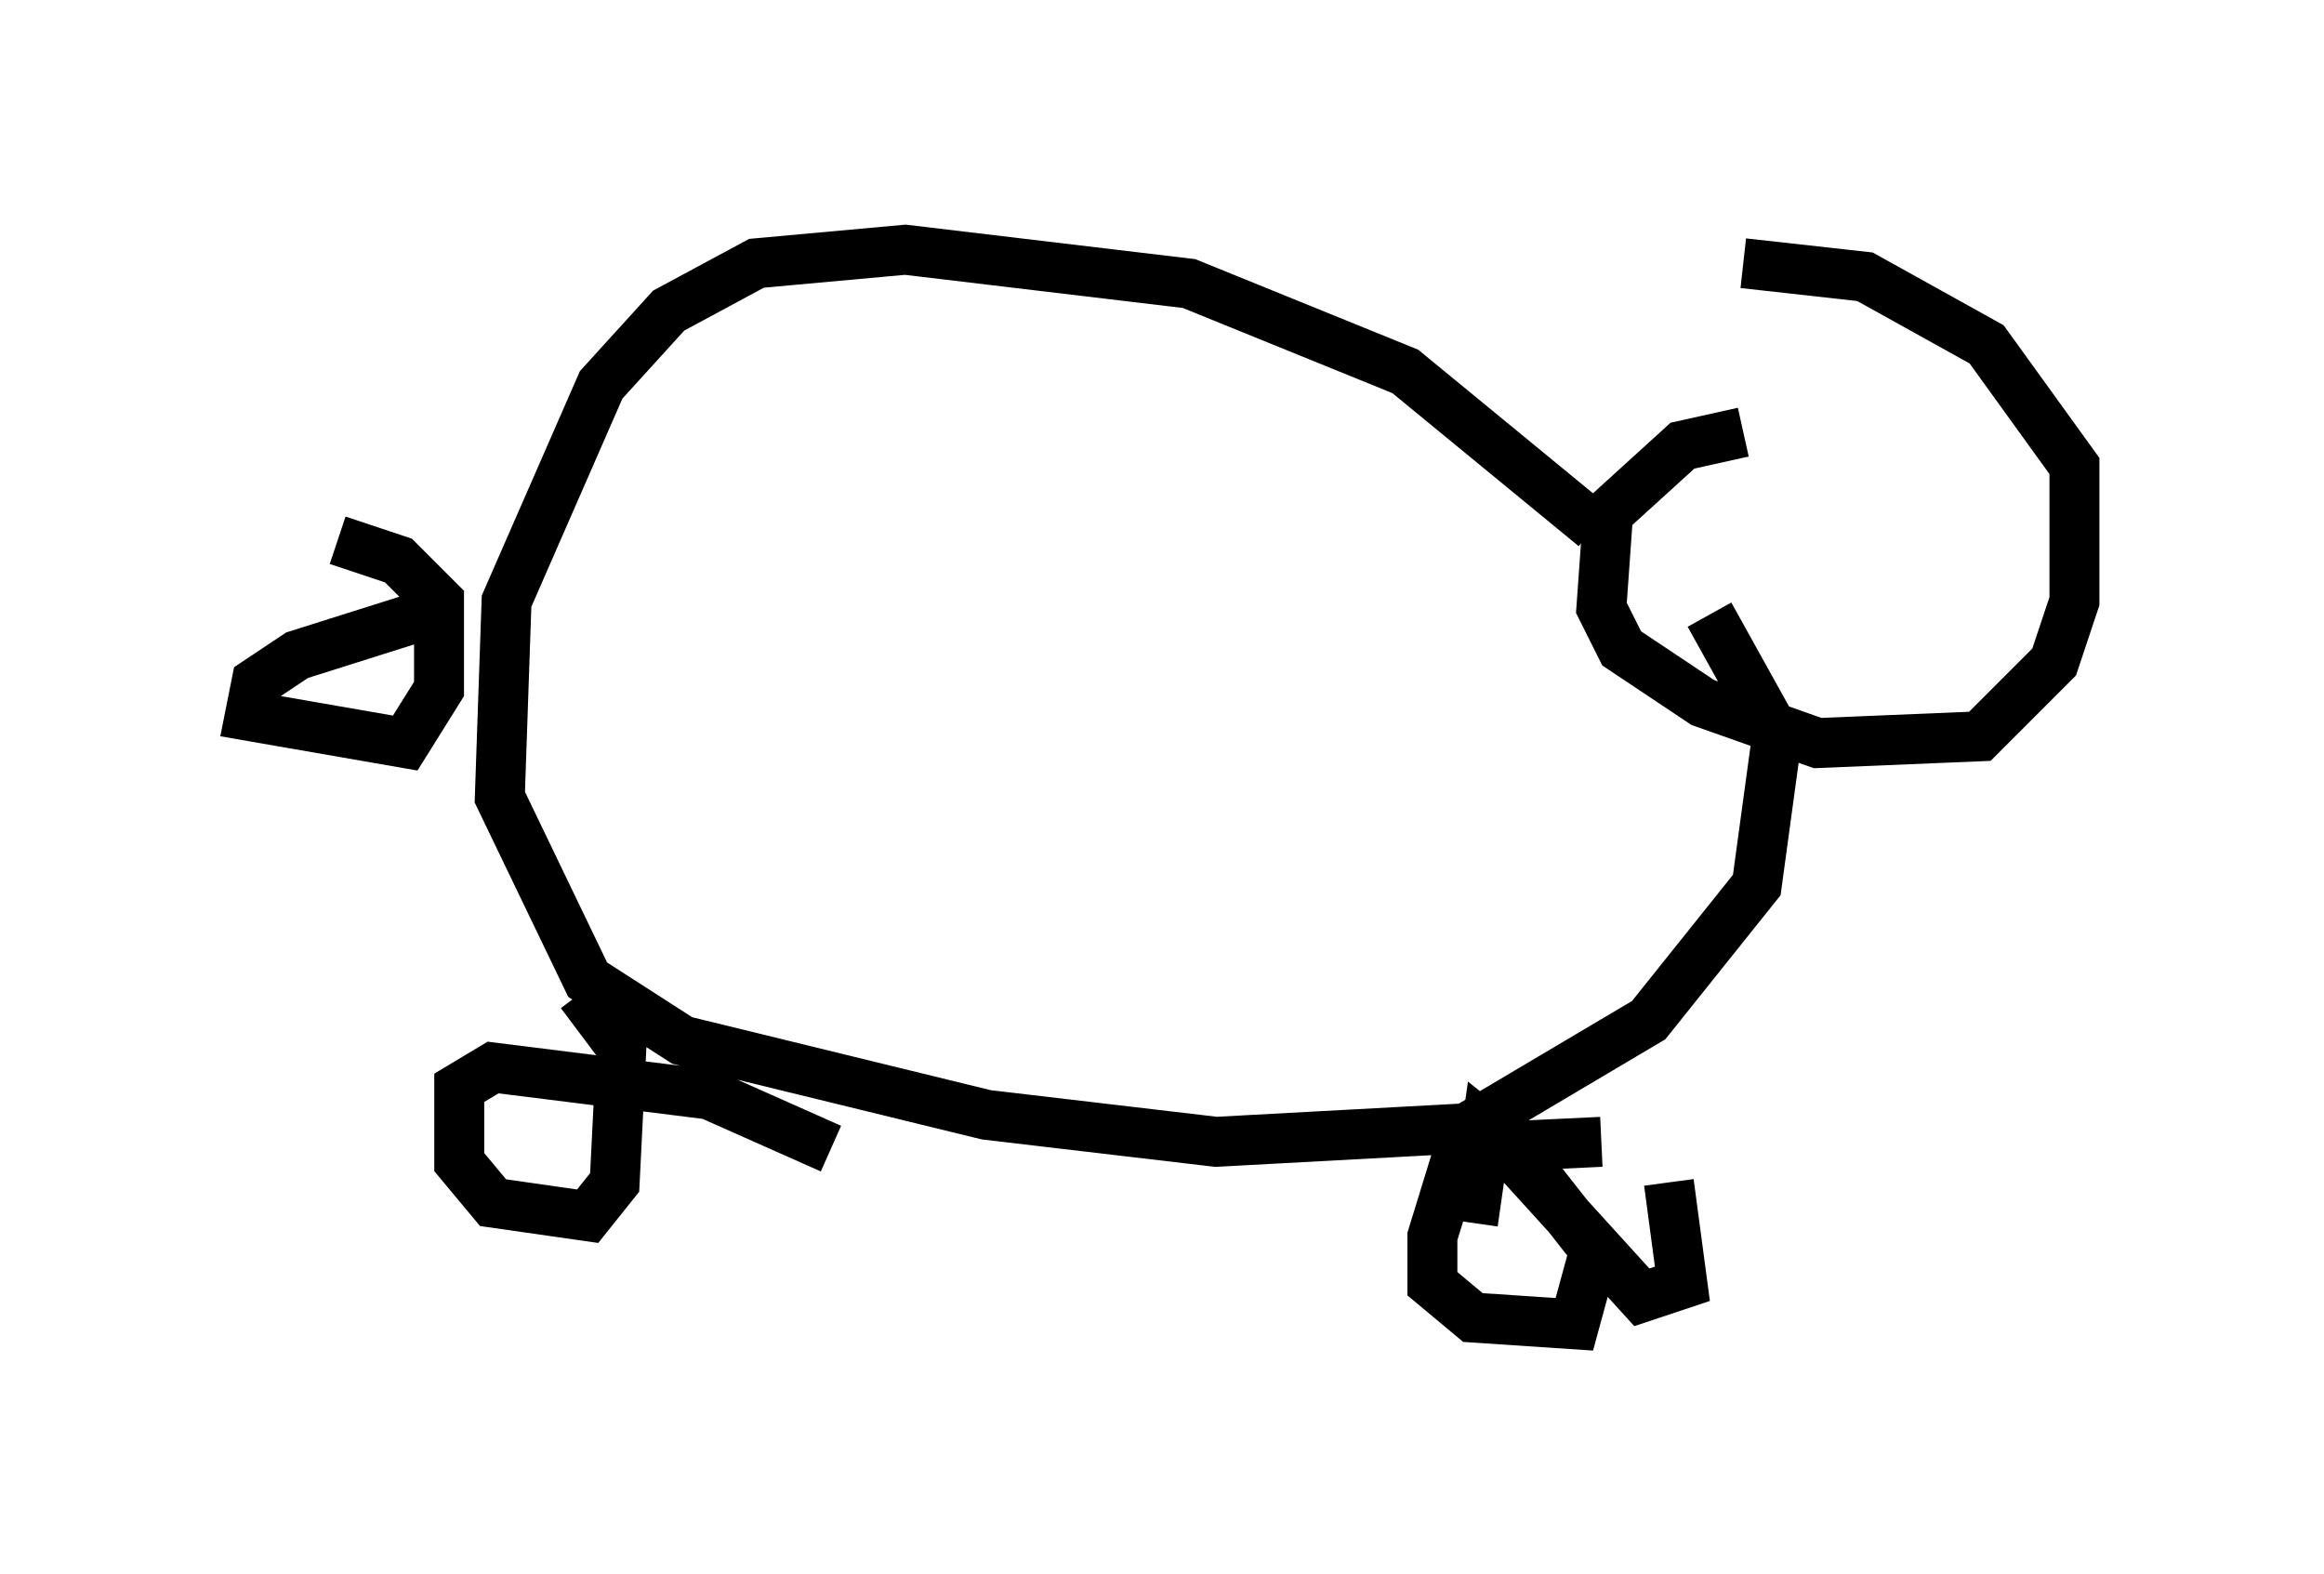 <?xml version="1.0" encoding="utf-8" ?>
<svg baseProfile="full" height="31.515" version="1.1" width="46.535" xmlns="http://www.w3.org/2000/svg" xmlns:ev="http://www.w3.org/2001/xml-events" xmlns:xlink="http://www.w3.org/1999/xlink"><defs /><rect fill="white" height="31.515" width="46.535" x="0" y="0" /><path d="M33.416, 11.089 m-1.488, -0.541 l-3.789, -3.112 -4.33, -1.759 l-5.683, -0.677 -2.977, 0.271 l-1.759, 0.947 -1.353, 1.488 l-1.894, 4.33 -0.135, 3.924 l1.759, 3.654 1.894, 1.218 l6.089, 1.488 4.601, 0.541 l5.007, -0.271 3.654, -2.165 l2.165, -2.706 0.406, -2.977 l-1.353, -2.436 m-25.71, 0.0 l-2.571, 0.812 -0.812, 0.541 l-0.135, 0.677 3.112, 0.541 l0.677, -1.083 0.0, -1.759 l-0.812, -0.812 -1.218, -0.406 m28.146, -2.165 l-1.218, 0.271 -1.488, 1.353 l-0.135, 1.894 0.406, 0.812 l1.624, 1.083 2.3, 0.812 l3.248, -0.135 1.488, -1.488 l0.406, -1.218 0.0, -2.706 l-1.759, -2.436 -2.436, -1.353 l-2.436, -0.271 m-2.842, 17.591 l-2.842, 0.135 -0.541, 1.759 l0.0, 0.947 0.812, 0.677 l2.03, 0.135 0.406, -1.488 l-1.488, -1.894 -0.677, -0.541 l-0.271, 1.894 m-12.855, -1.488 l-2.436, -1.083 -4.33, -0.541 l-0.677, 0.406 0.0, 1.488 l0.677, 0.812 1.894, 0.271 l0.541, -0.677 0.135, -2.706 l-0.812, -1.083 m21.786, 3.789 l0.271, 2.03 -0.812, 0.271 l-2.706, -2.977 " fill="none" stroke="black" stroke-width="1" /></svg>